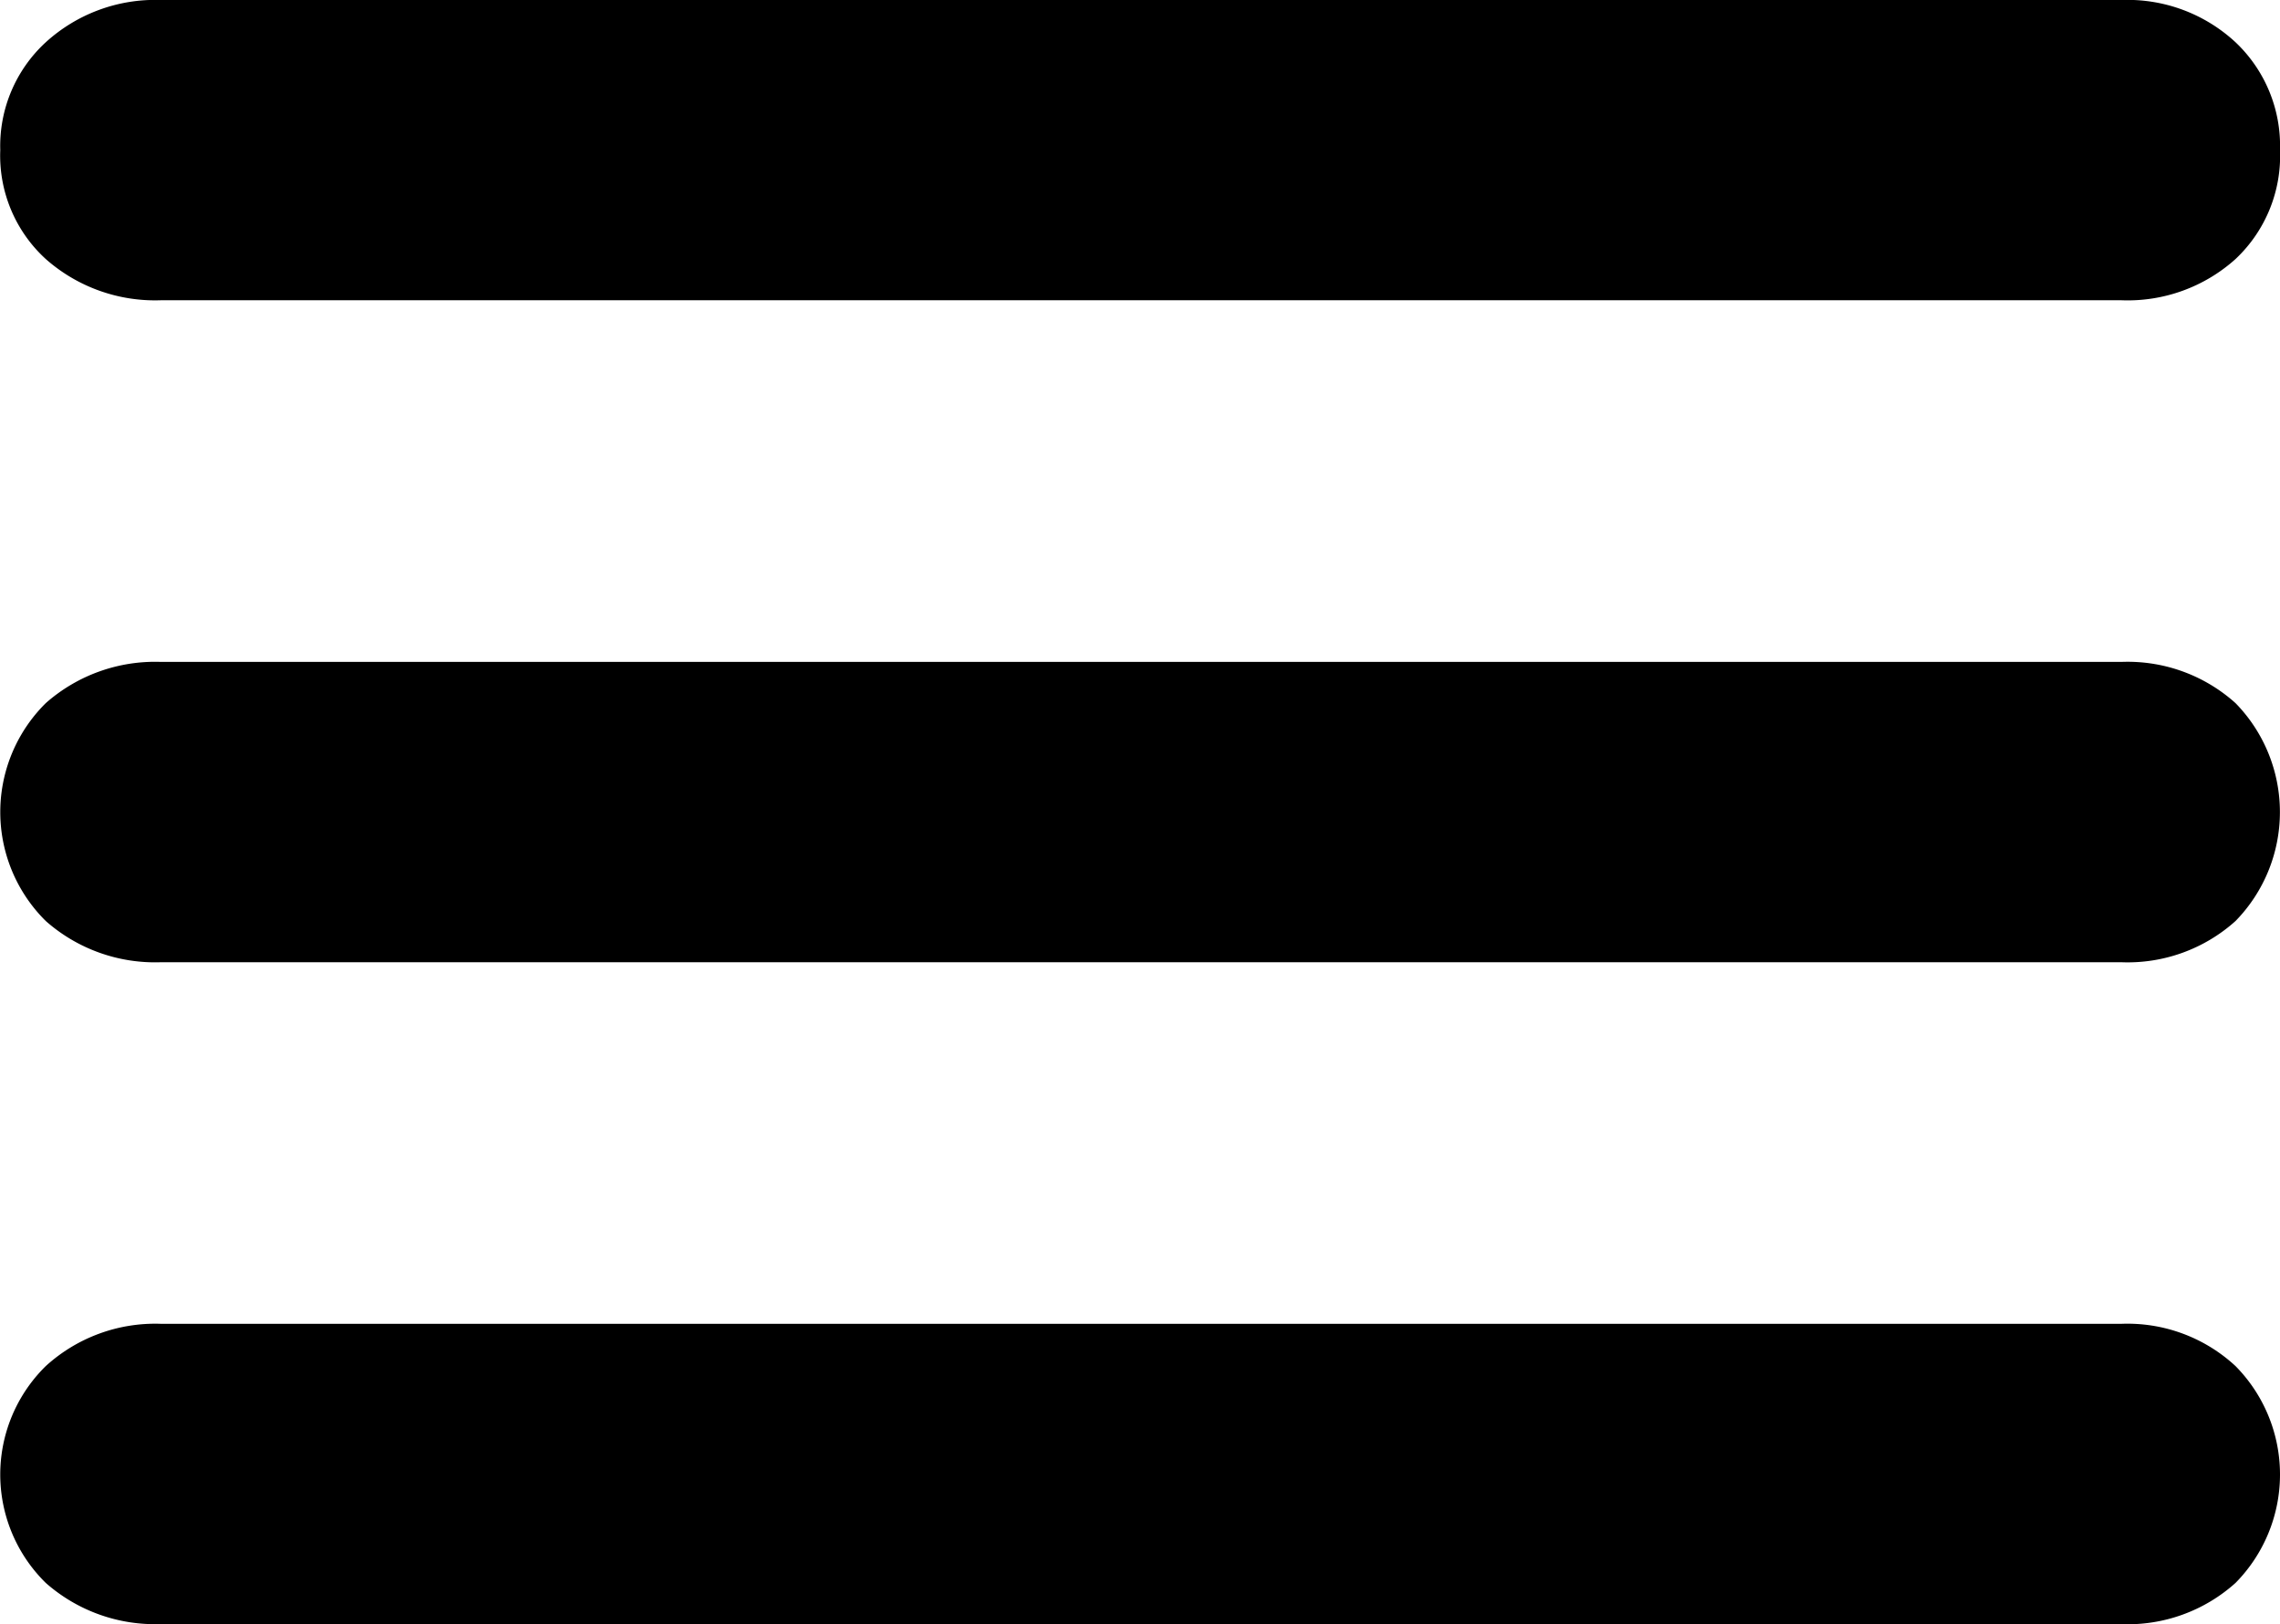 <svg xmlns="http://www.w3.org/2000/svg" width="35.091" height="25" viewBox="0 0 35.091 25">
  <path id="Tracé_5" data-name="Tracé 5" d="M9.7,15.01H39.871a2.481,2.481,0,0,0,1.758-.635,2.18,2.18,0,0,0,.684-1.676,2.193,2.193,0,0,0-.684-1.66,2.445,2.445,0,0,0-1.758-.651H9.7a2.5,2.5,0,0,0-1.774.651,2.168,2.168,0,0,0-.7,1.66,2.155,2.155,0,0,0,.7,1.676A2.54,2.54,0,0,0,9.7,15.01ZM9.7,25.2H39.871a2.481,2.481,0,0,0,1.758-.635,2.4,2.4,0,0,0,0-3.353,2.481,2.481,0,0,0-1.758-.635H9.7a2.54,2.54,0,0,0-1.774.635,2.358,2.358,0,0,0,0,3.353A2.54,2.54,0,0,0,9.7,25.2Zm0,10.189H39.871a2.481,2.481,0,0,0,1.758-.635,2.377,2.377,0,0,0,0-3.337,2.445,2.445,0,0,0-1.758-.651H9.7a2.5,2.5,0,0,0-1.774.651,2.338,2.338,0,0,0,0,3.337A2.54,2.54,0,0,0,9.7,35.388Z" transform="translate(-7.222 -10.388)"/>
</svg>

